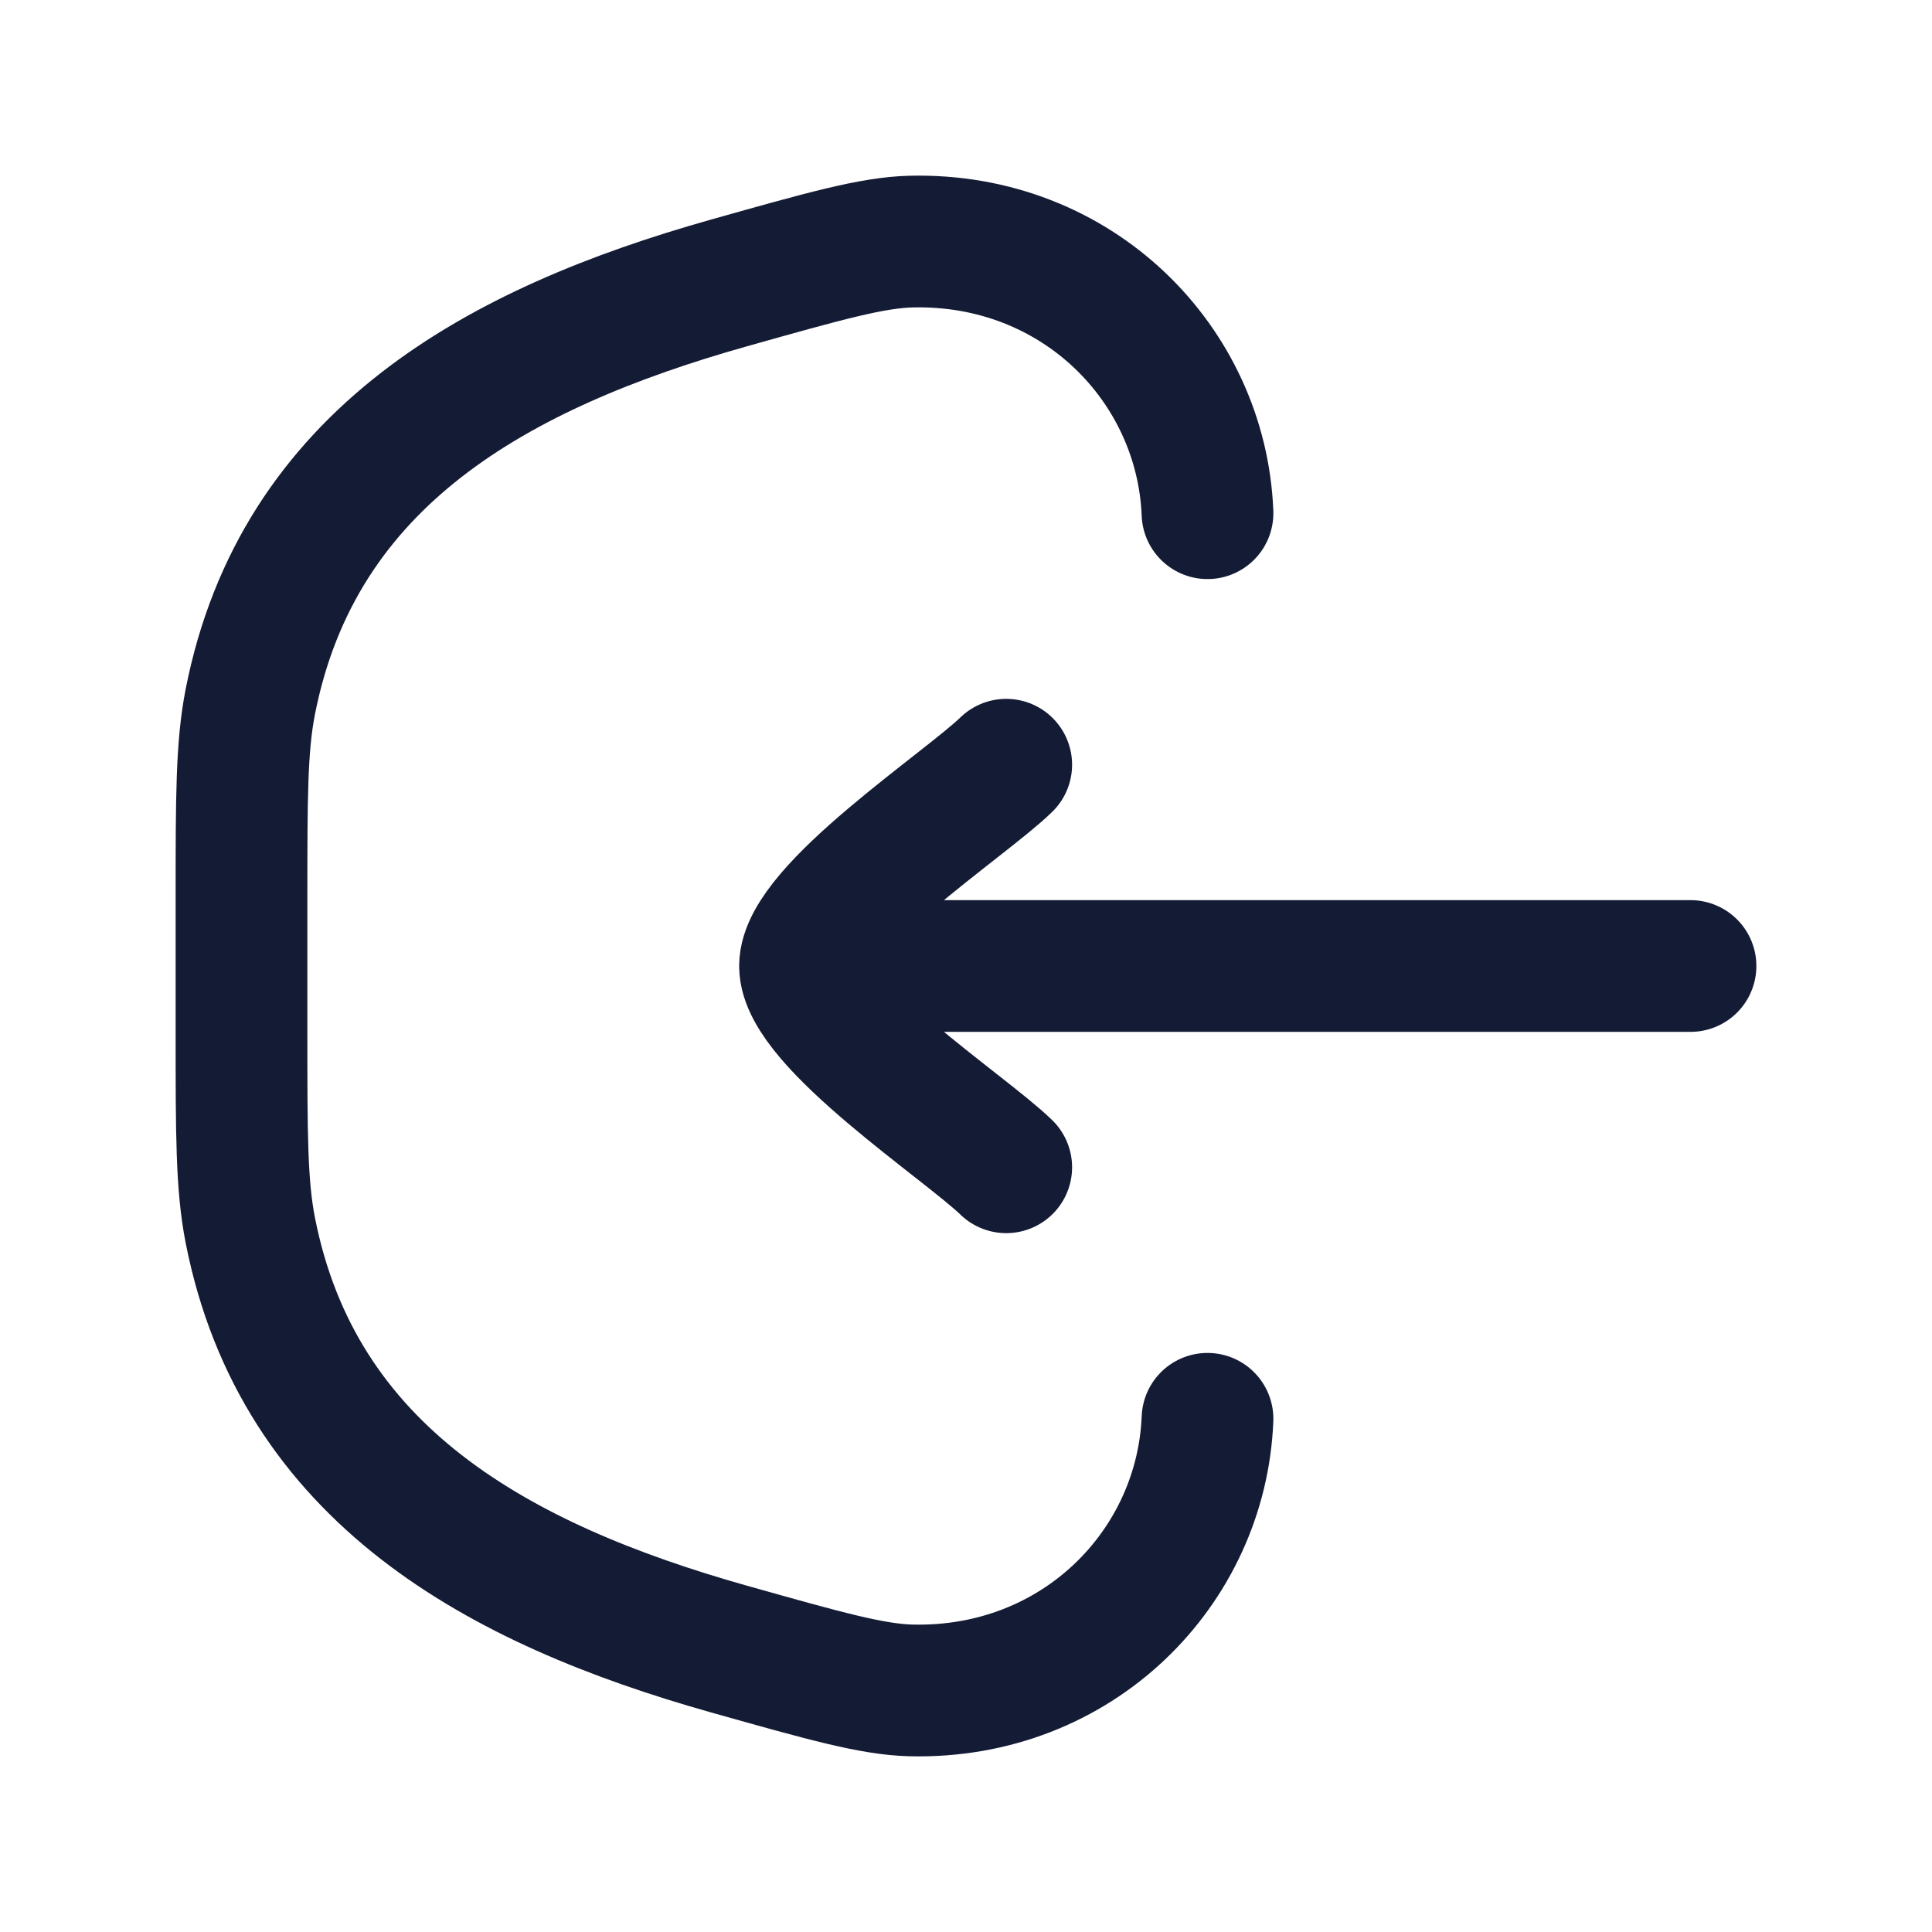 <svg width="22" height="22" viewBox="0 0 22 22" fill="none" xmlns="http://www.w3.org/2000/svg">
<path d="M13.75 16.156C13.682 17.854 12.268 19.295 10.373 19.249C9.932 19.238 9.387 19.084 8.297 18.777C5.674 18.037 3.397 16.794 2.85 14.008C2.75 13.496 2.75 12.92 2.75 11.768V10.232C2.75 9.08 2.75 8.504 2.85 7.992C3.397 5.206 5.674 3.963 8.297 3.223C9.387 2.916 9.932 2.762 10.373 2.751C12.268 2.705 13.682 4.146 13.75 5.844" stroke="#141B34" stroke-width="1.5" stroke-linecap="round"/>
<path d="M9.167 11H19.25M9.167 11C9.167 10.358 10.995 9.159 11.458 8.708M9.167 11C9.167 11.642 10.995 12.841 11.458 13.292" stroke="#141B34" stroke-width="1.5" stroke-linecap="round" stroke-linejoin="round"/>
</svg>
